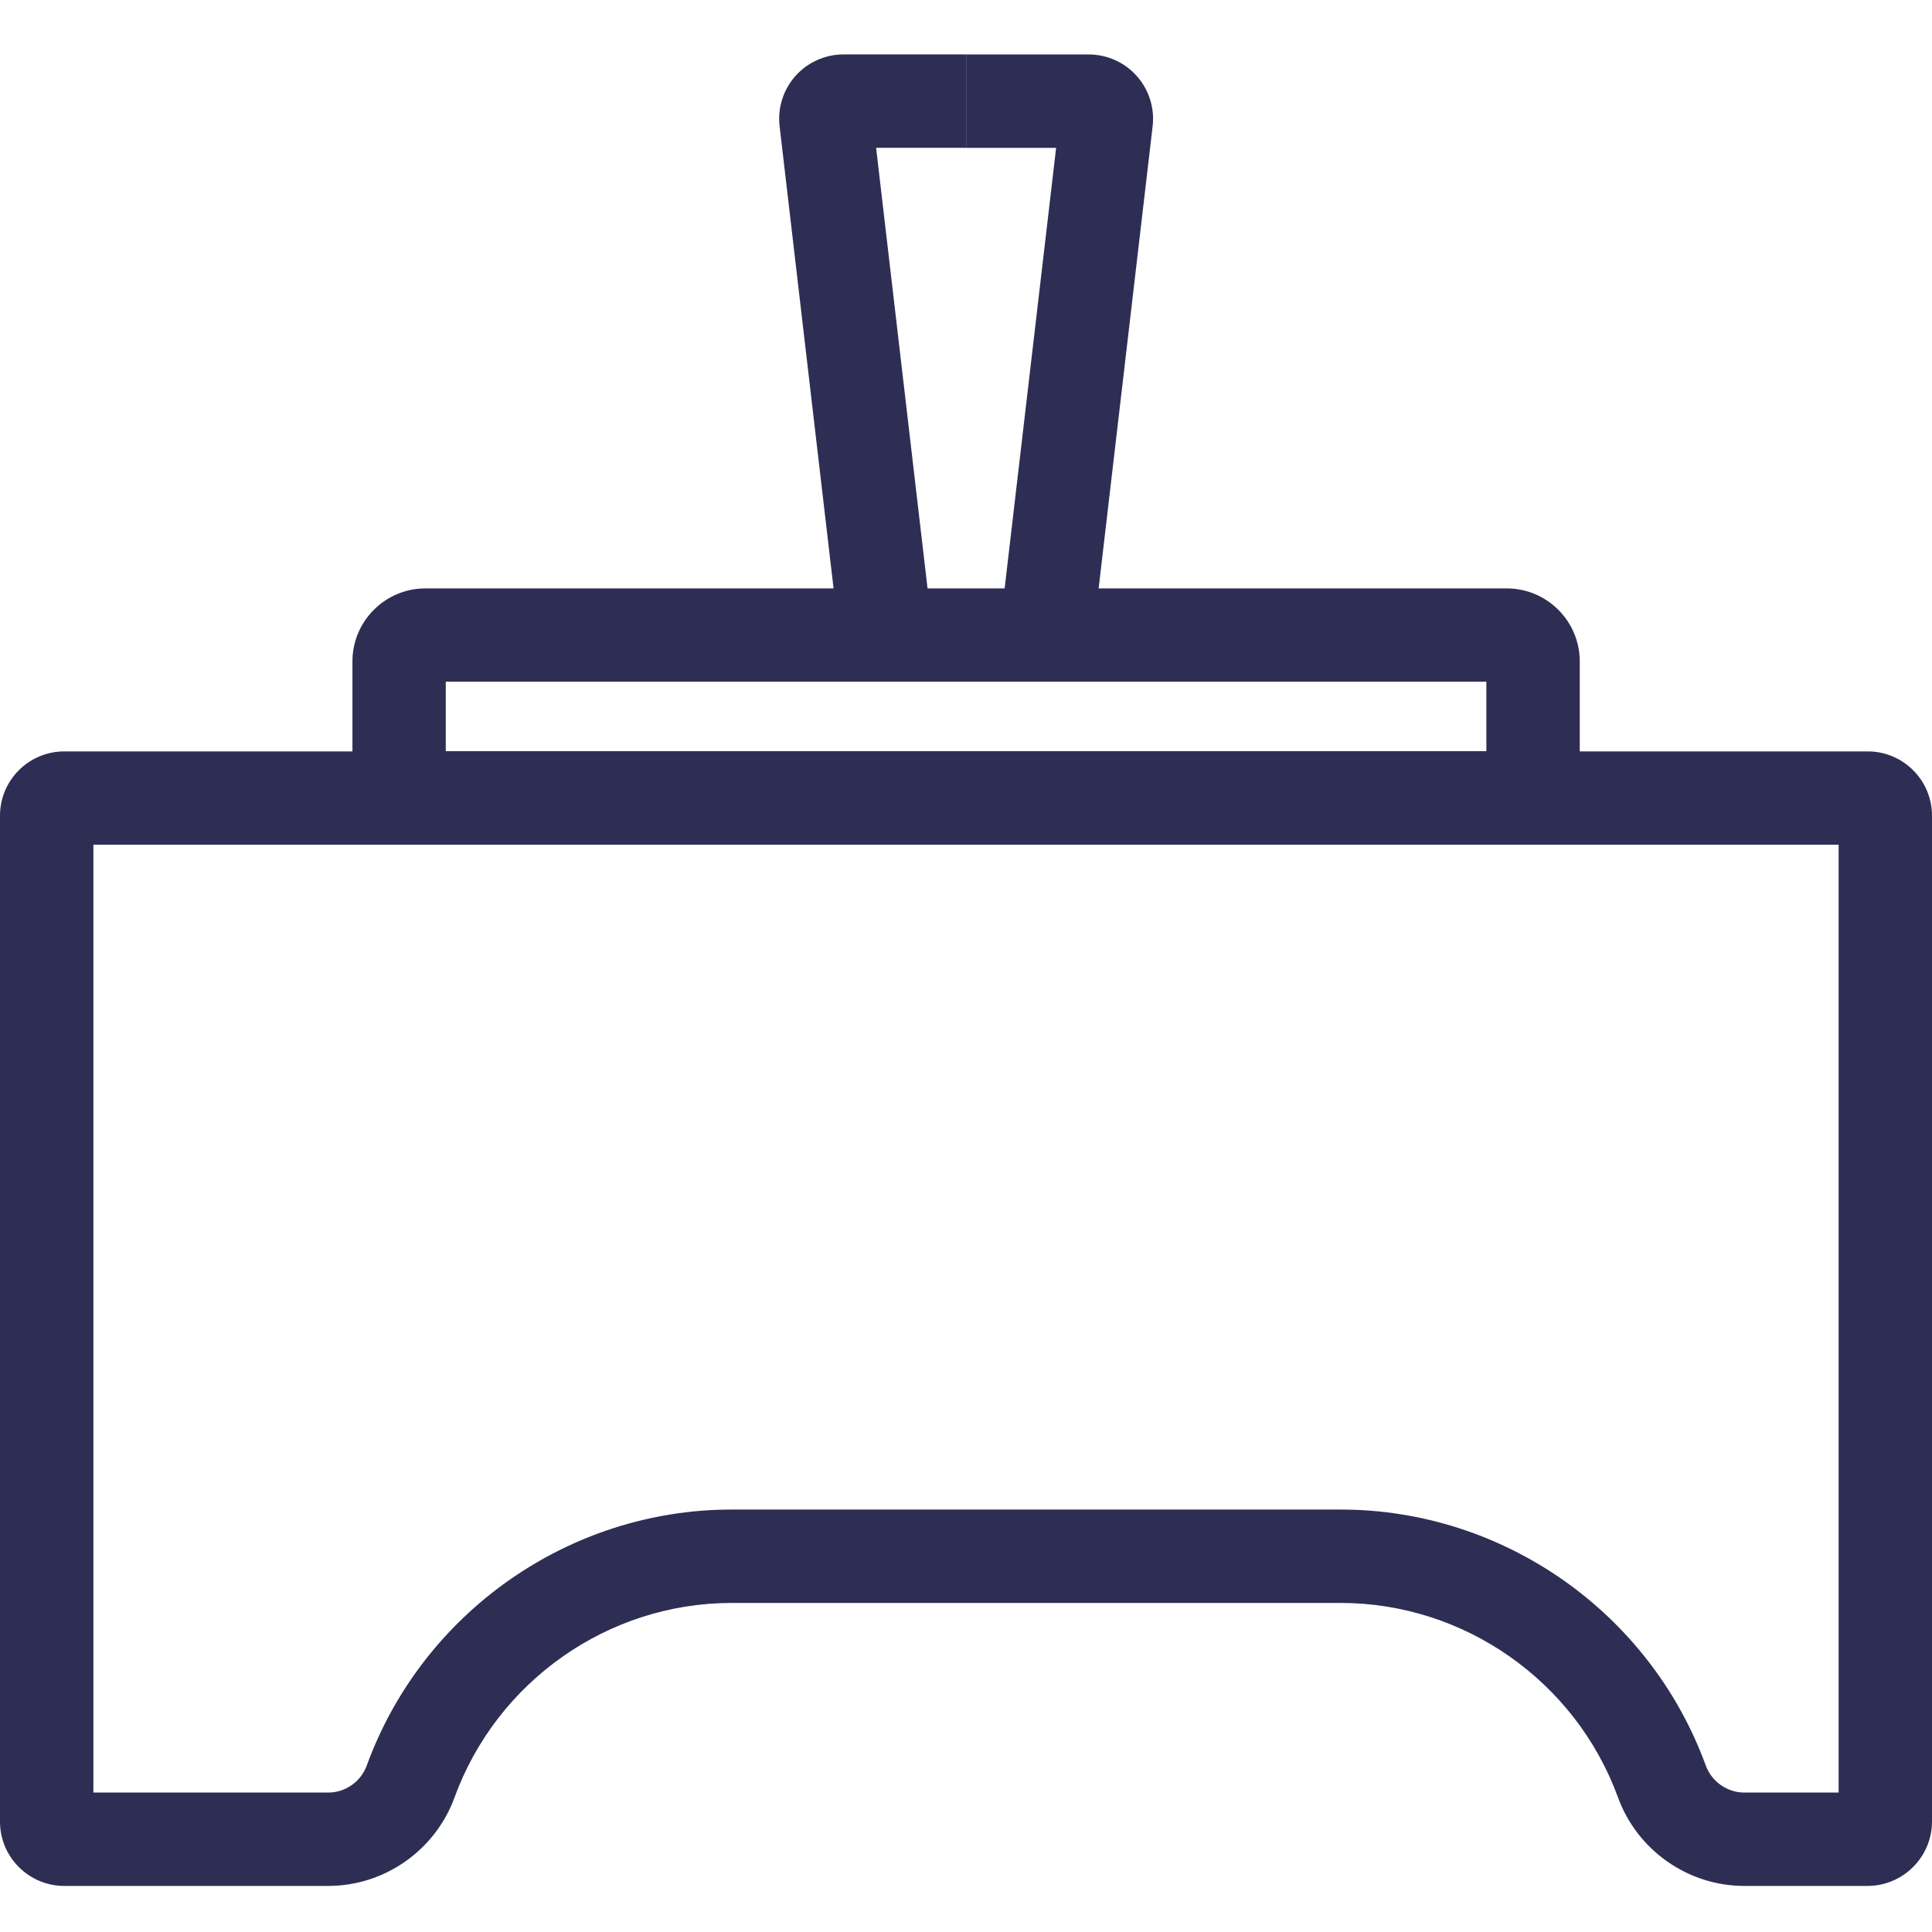<svg width="142" height="142" viewBox="0 0 142 142" fill="none" xmlns="http://www.w3.org/2000/svg">
<path d="M137.254 138.614H128.201C124.073 138.614 120.342 136.003 118.922 132.111C115.802 123.559 107.611 117.815 98.544 117.815H53.768C44.705 117.815 36.527 123.559 33.408 132.108C31.99 135.999 28.26 138.614 24.128 138.614H4.725C2.121 138.614 0 136.493 0 133.892V59.95C0 57.345 2.121 55.227 4.725 55.227H137.278C139.883 55.227 142 57.348 142 59.95V133.872C142 136.49 139.872 138.614 137.254 138.614ZM53.768 110.951H98.544C110.483 110.951 121.266 118.508 125.37 129.757C125.806 130.948 126.945 131.751 128.201 131.751H135.137V62.087H6.863V131.751H24.128C25.388 131.751 26.524 130.951 26.959 129.757C31.06 118.508 41.832 110.951 53.768 110.951Z" fill="#2E2E54"/>
<path d="M110.742 62.077H31.268C28.31 62.077 25.904 59.668 25.904 56.71V48.611C25.904 45.653 28.31 43.247 31.268 43.247H110.742C113.701 43.247 116.11 45.653 116.11 48.611V56.71C116.11 59.668 113.701 62.077 110.742 62.077ZM32.764 55.213H109.246V50.107H32.764V55.213Z" fill="#2E2E54"/>
<path d="M61.713 47.078L57.3 9.281C57.142 7.94 57.568 6.594 58.463 5.585C59.362 4.577 60.649 4 61.998 4H71.01V10.863H64.393L68.528 46.278L61.713 47.078Z" fill="#2E2E54"/>
<path d="M80.301 47.078L73.485 46.281L77.624 10.866H71.008V4.003H80.019C81.371 4.003 82.658 4.579 83.554 5.588C84.45 6.594 84.875 7.943 84.717 9.284L80.301 47.078Z" fill="#2E2E54"/>
</svg>
